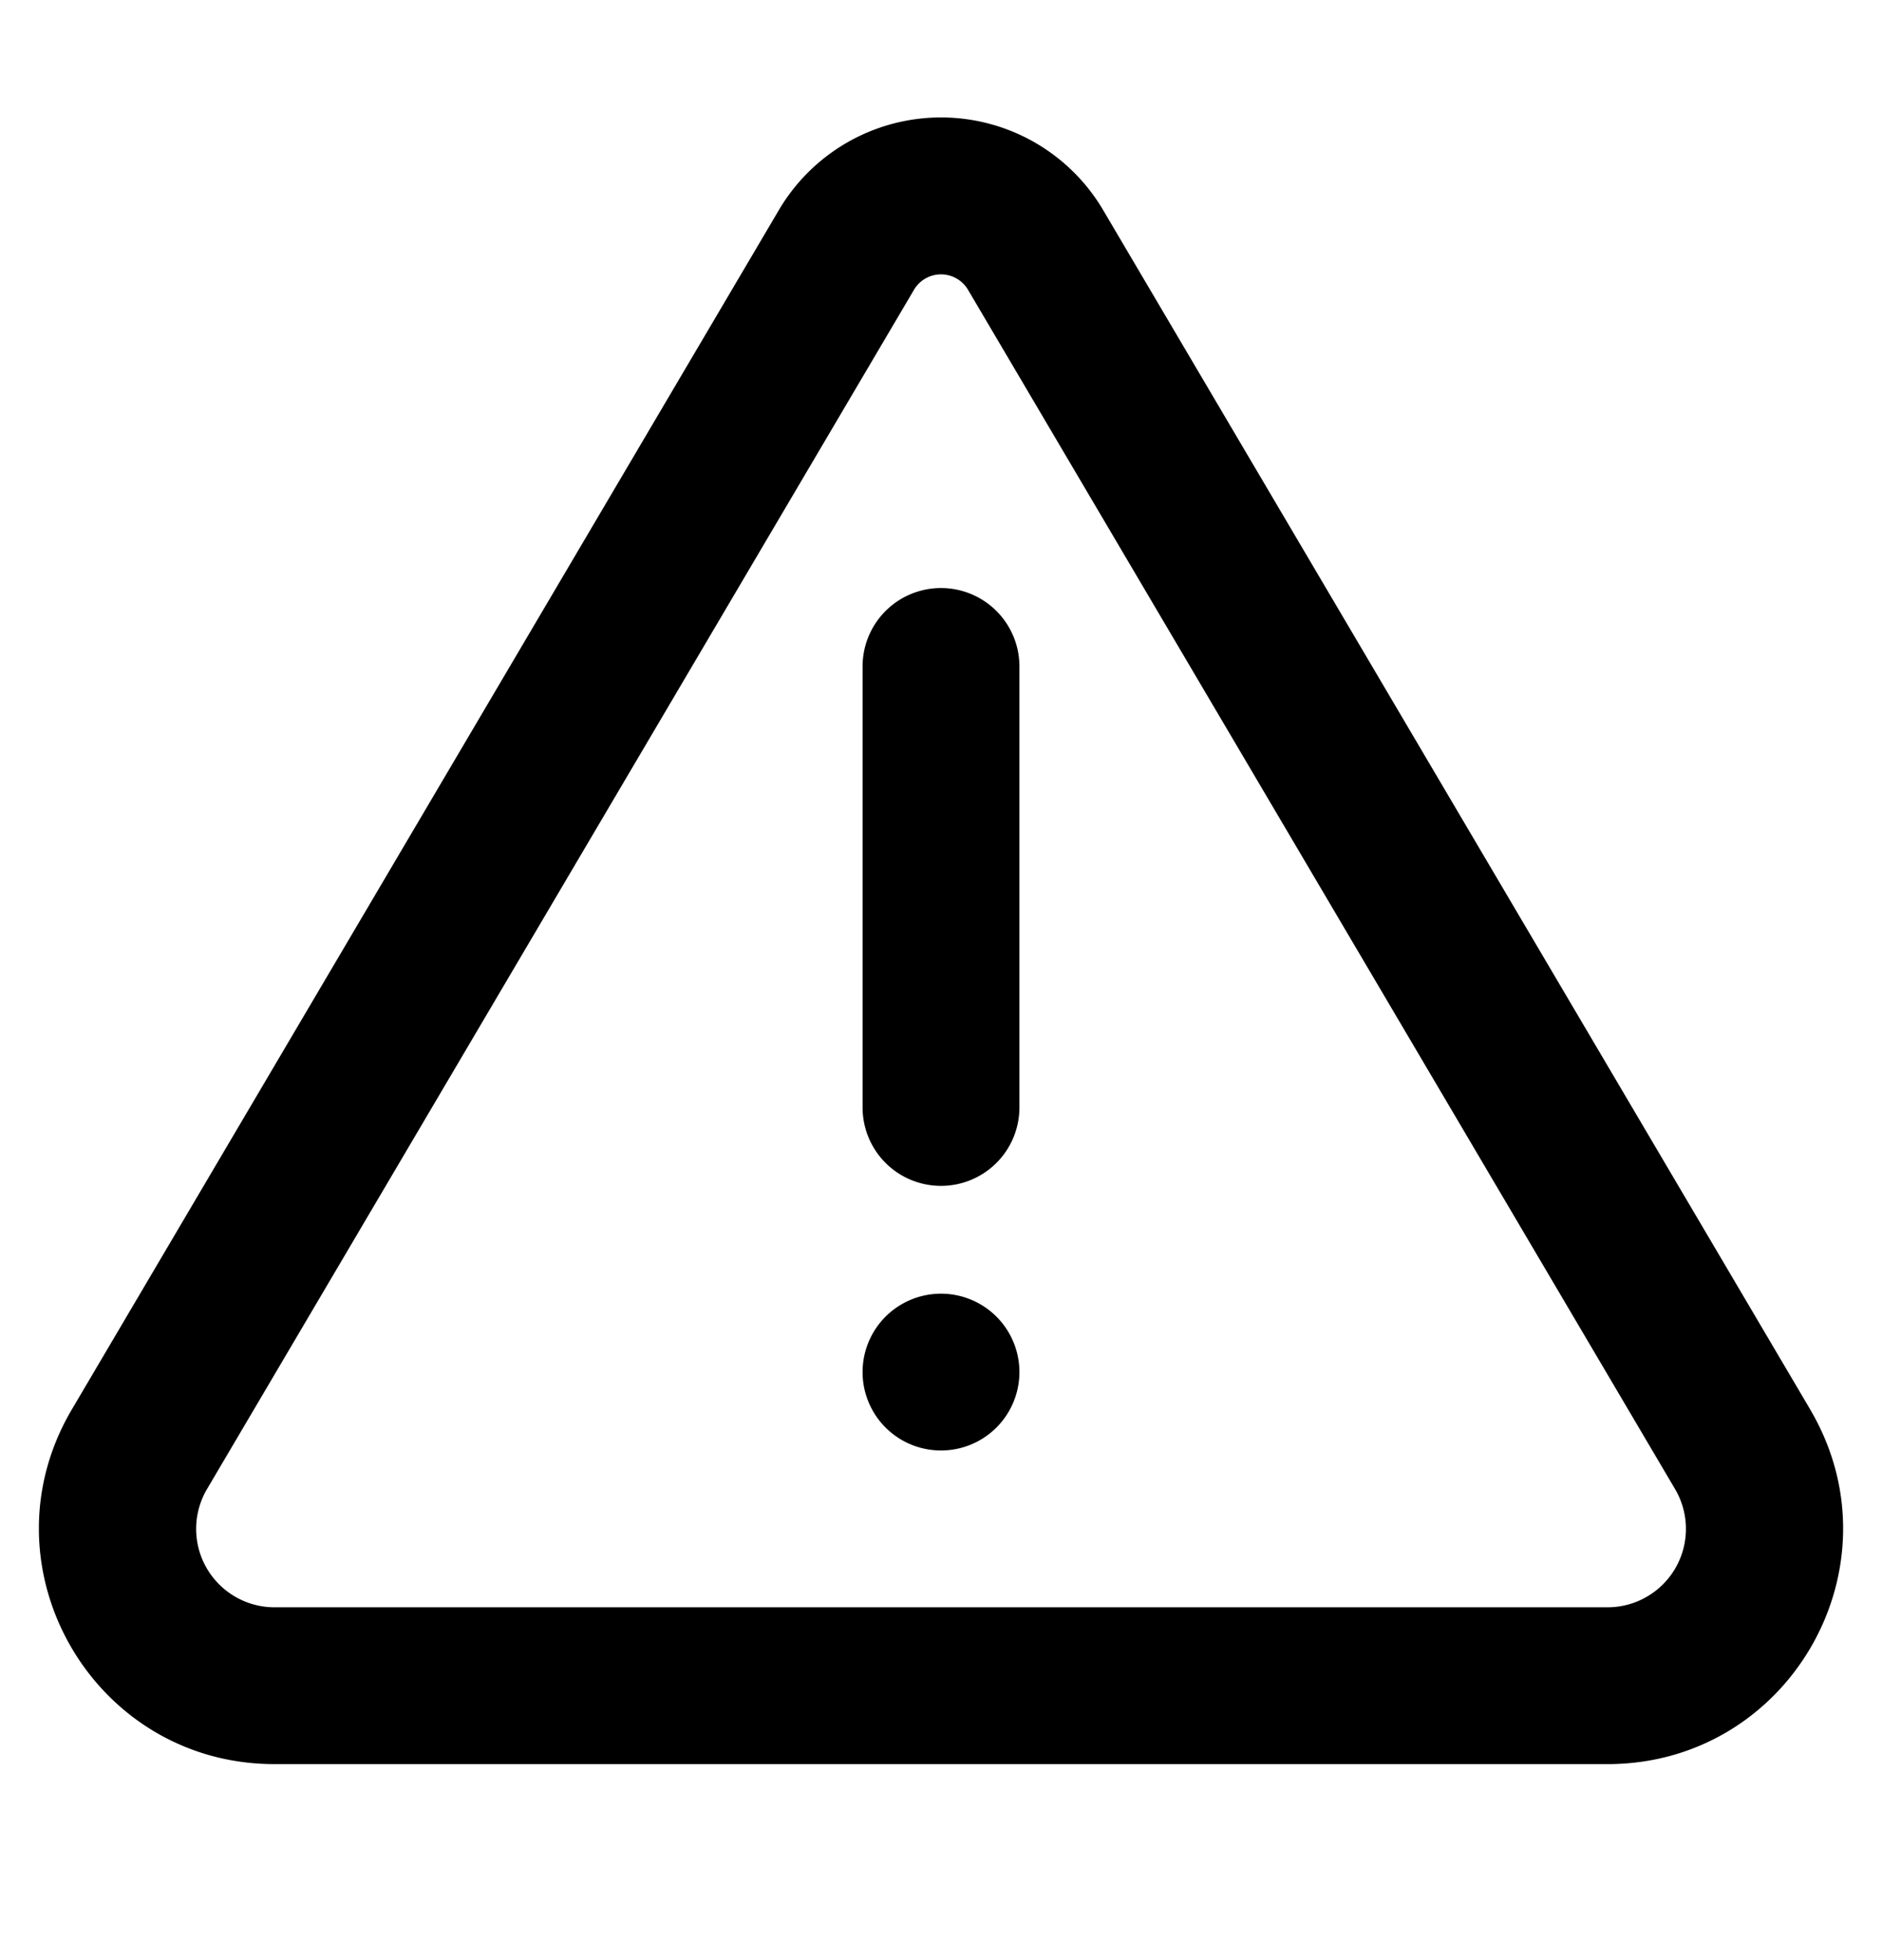 <svg xmlns="http://www.w3.org/2000/svg" viewBox="0 0 24 25"><path fill-rule="evenodd" d="M12 15.125a1 1 0 0 1-1-1V8.5a1 1 0 1 1 2 0v5.625a1 1 0 0 1-1 1z" clip-rule="evenodd"/><path d="M13 17.5a1 1 0 1 1-2 0 1 1 0 0 1 2 0z"/><path fill-rule="evenodd" d="M23.084 17.977c1.179 2-.263 4.523-2.584 4.523h-17c-2.32 0-3.763-2.524-2.584-4.523L9.932 2.68a2.4 2.4 0 0 1 4.136 0l9.016 15.296zM20.5 20.5a1 1 0 0 0 .861-1.508L12.345 3.697a.4.4 0 0 0-.69 0L2.64 18.992a1 1 0 0 0 .862 1.508H20.5z" clip-rule="evenodd"/></svg>